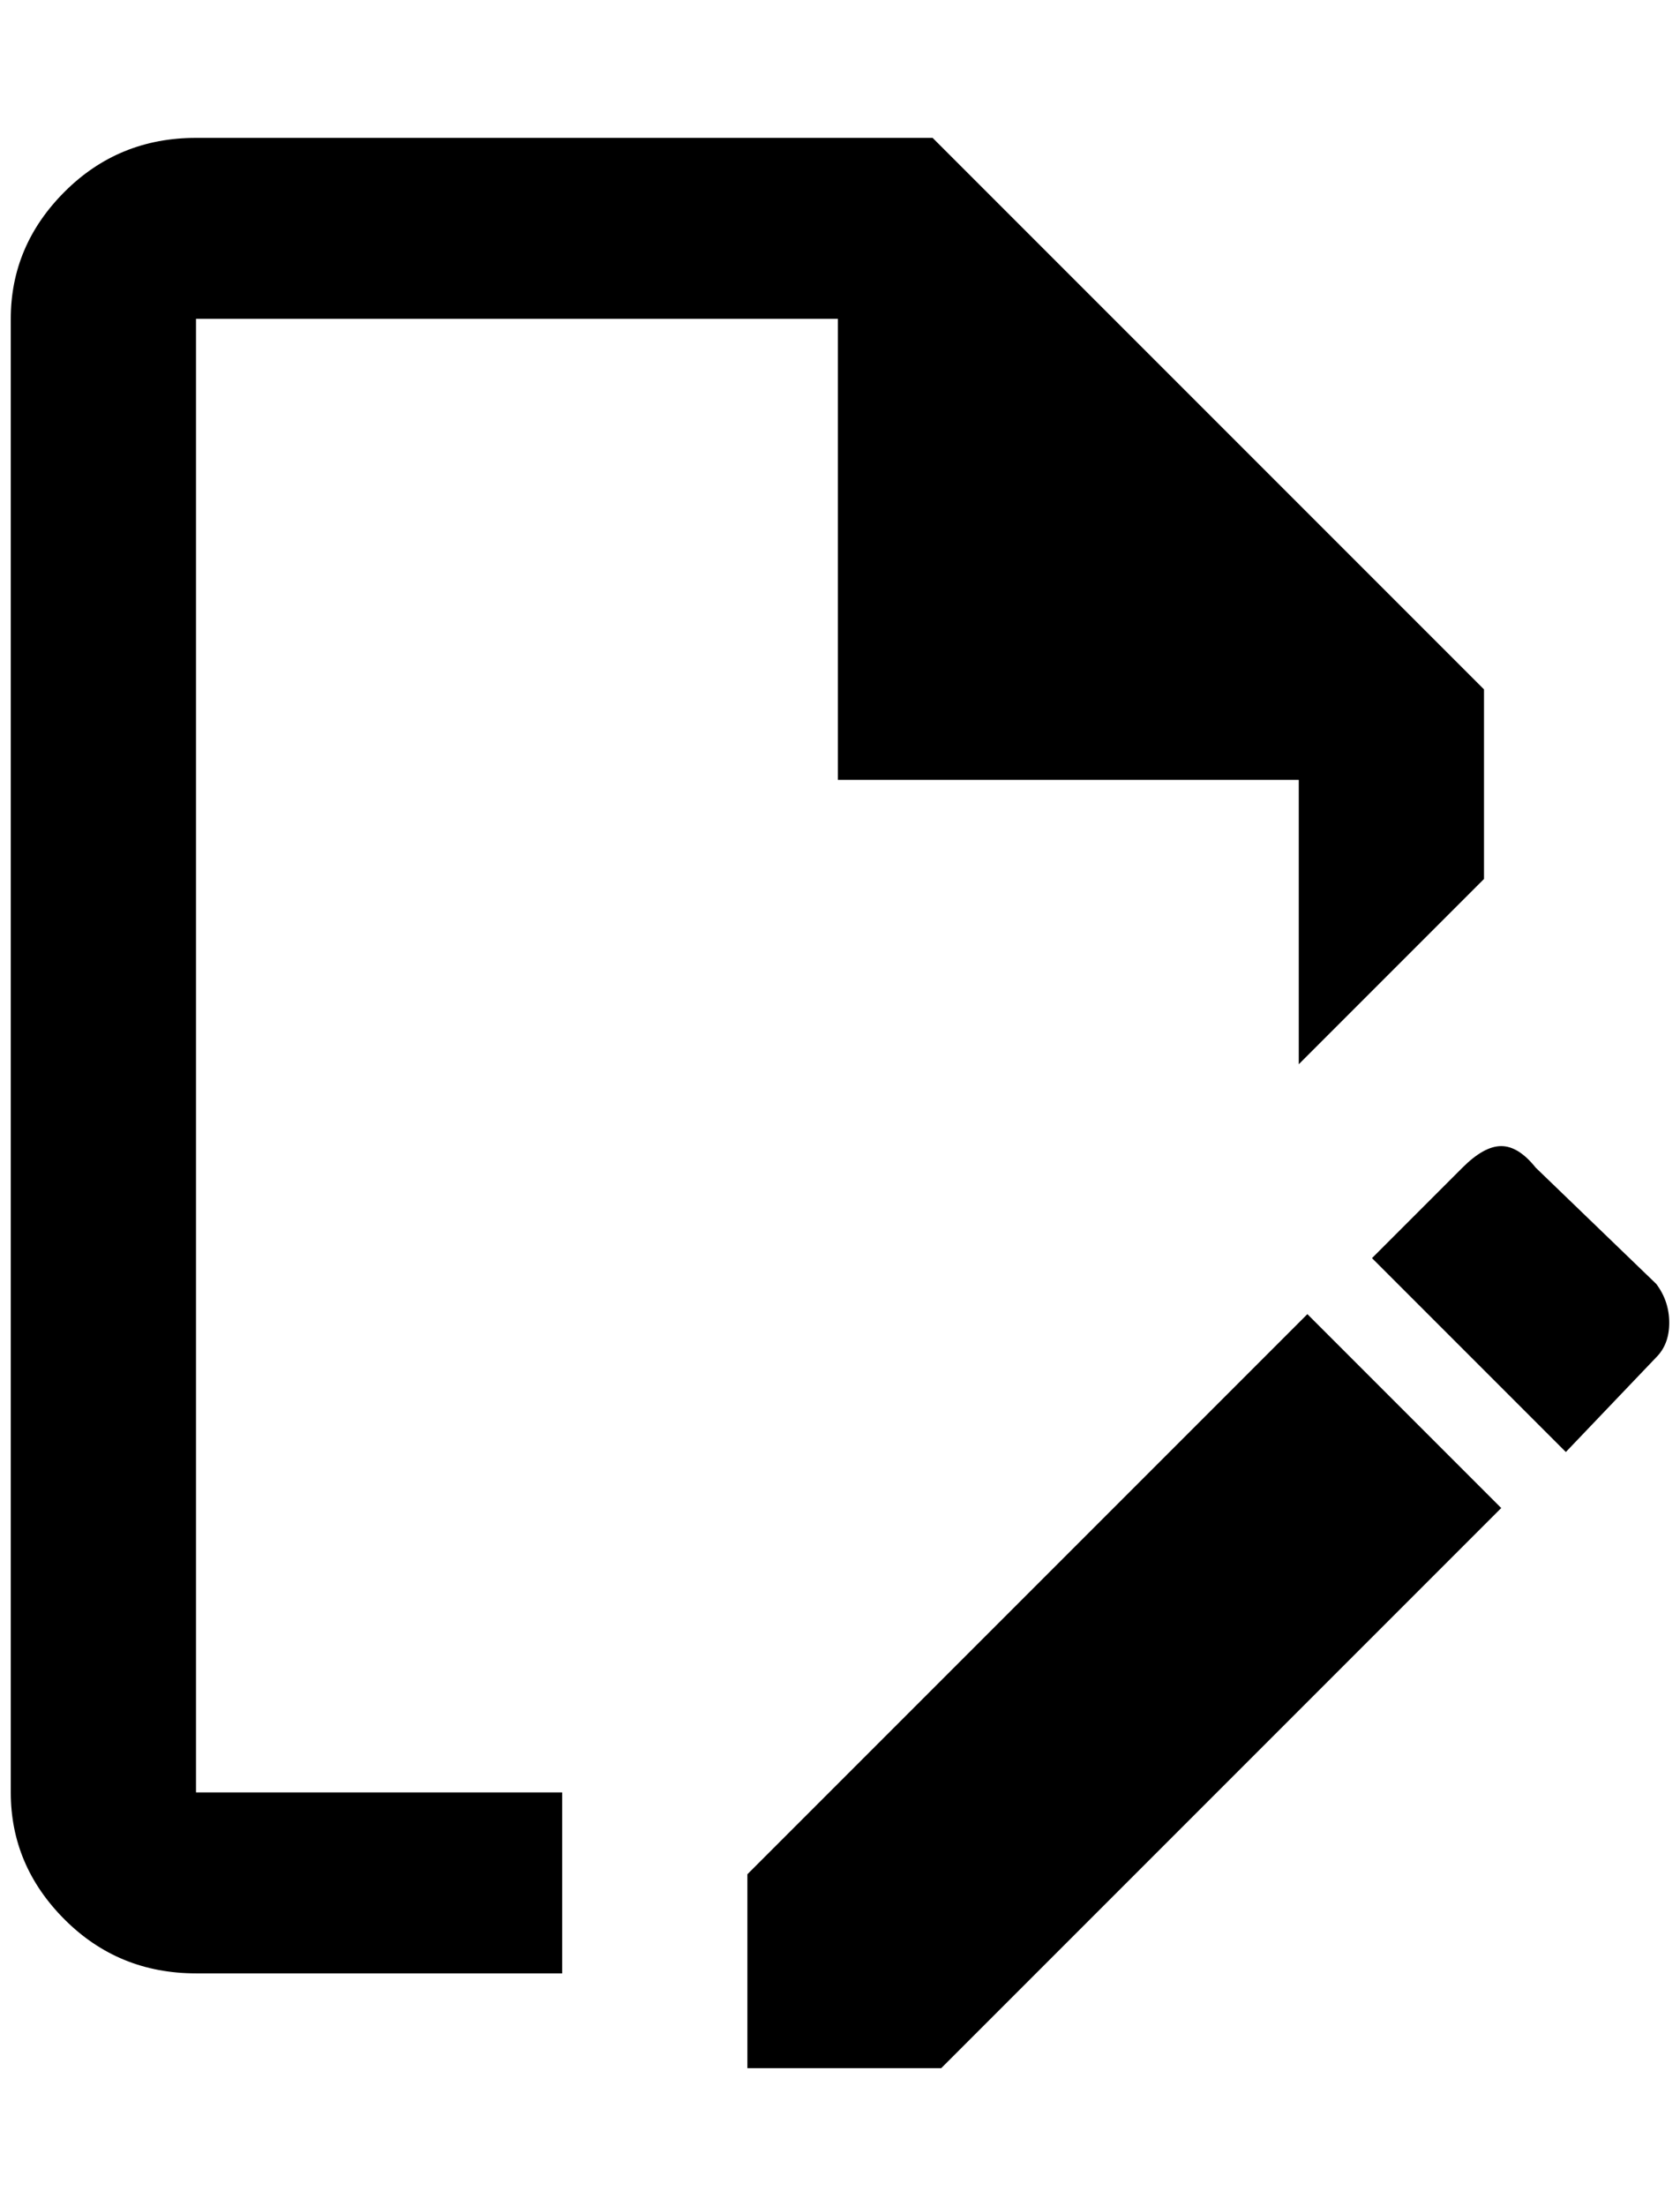 <?xml version="1.0" standalone="no"?>
<!DOCTYPE svg PUBLIC "-//W3C//DTD SVG 1.1//EN" "http://www.w3.org/Graphics/SVG/1.1/DTD/svg11.dtd" >
<svg xmlns="http://www.w3.org/2000/svg" xmlns:xlink="http://www.w3.org/1999/xlink" version="1.1" viewBox="-10 0 1560 2048">
   <path fill="currentColor"
d="M512 1664h-340v-1368h596v428h428v264l172 -172v-176l-512 -512h-684q-72 0 -122 50t-50 118v1368q0 68 50 118t122 50h340v-168zM1384 1064q16 0 32 20l112 108q12 16 12 36t-12 32l-84 88l-180 -180l84 -84q20 -20 36 -20zM1384 1400l-520 520h-180v-180l520 -520z" />
</svg>
